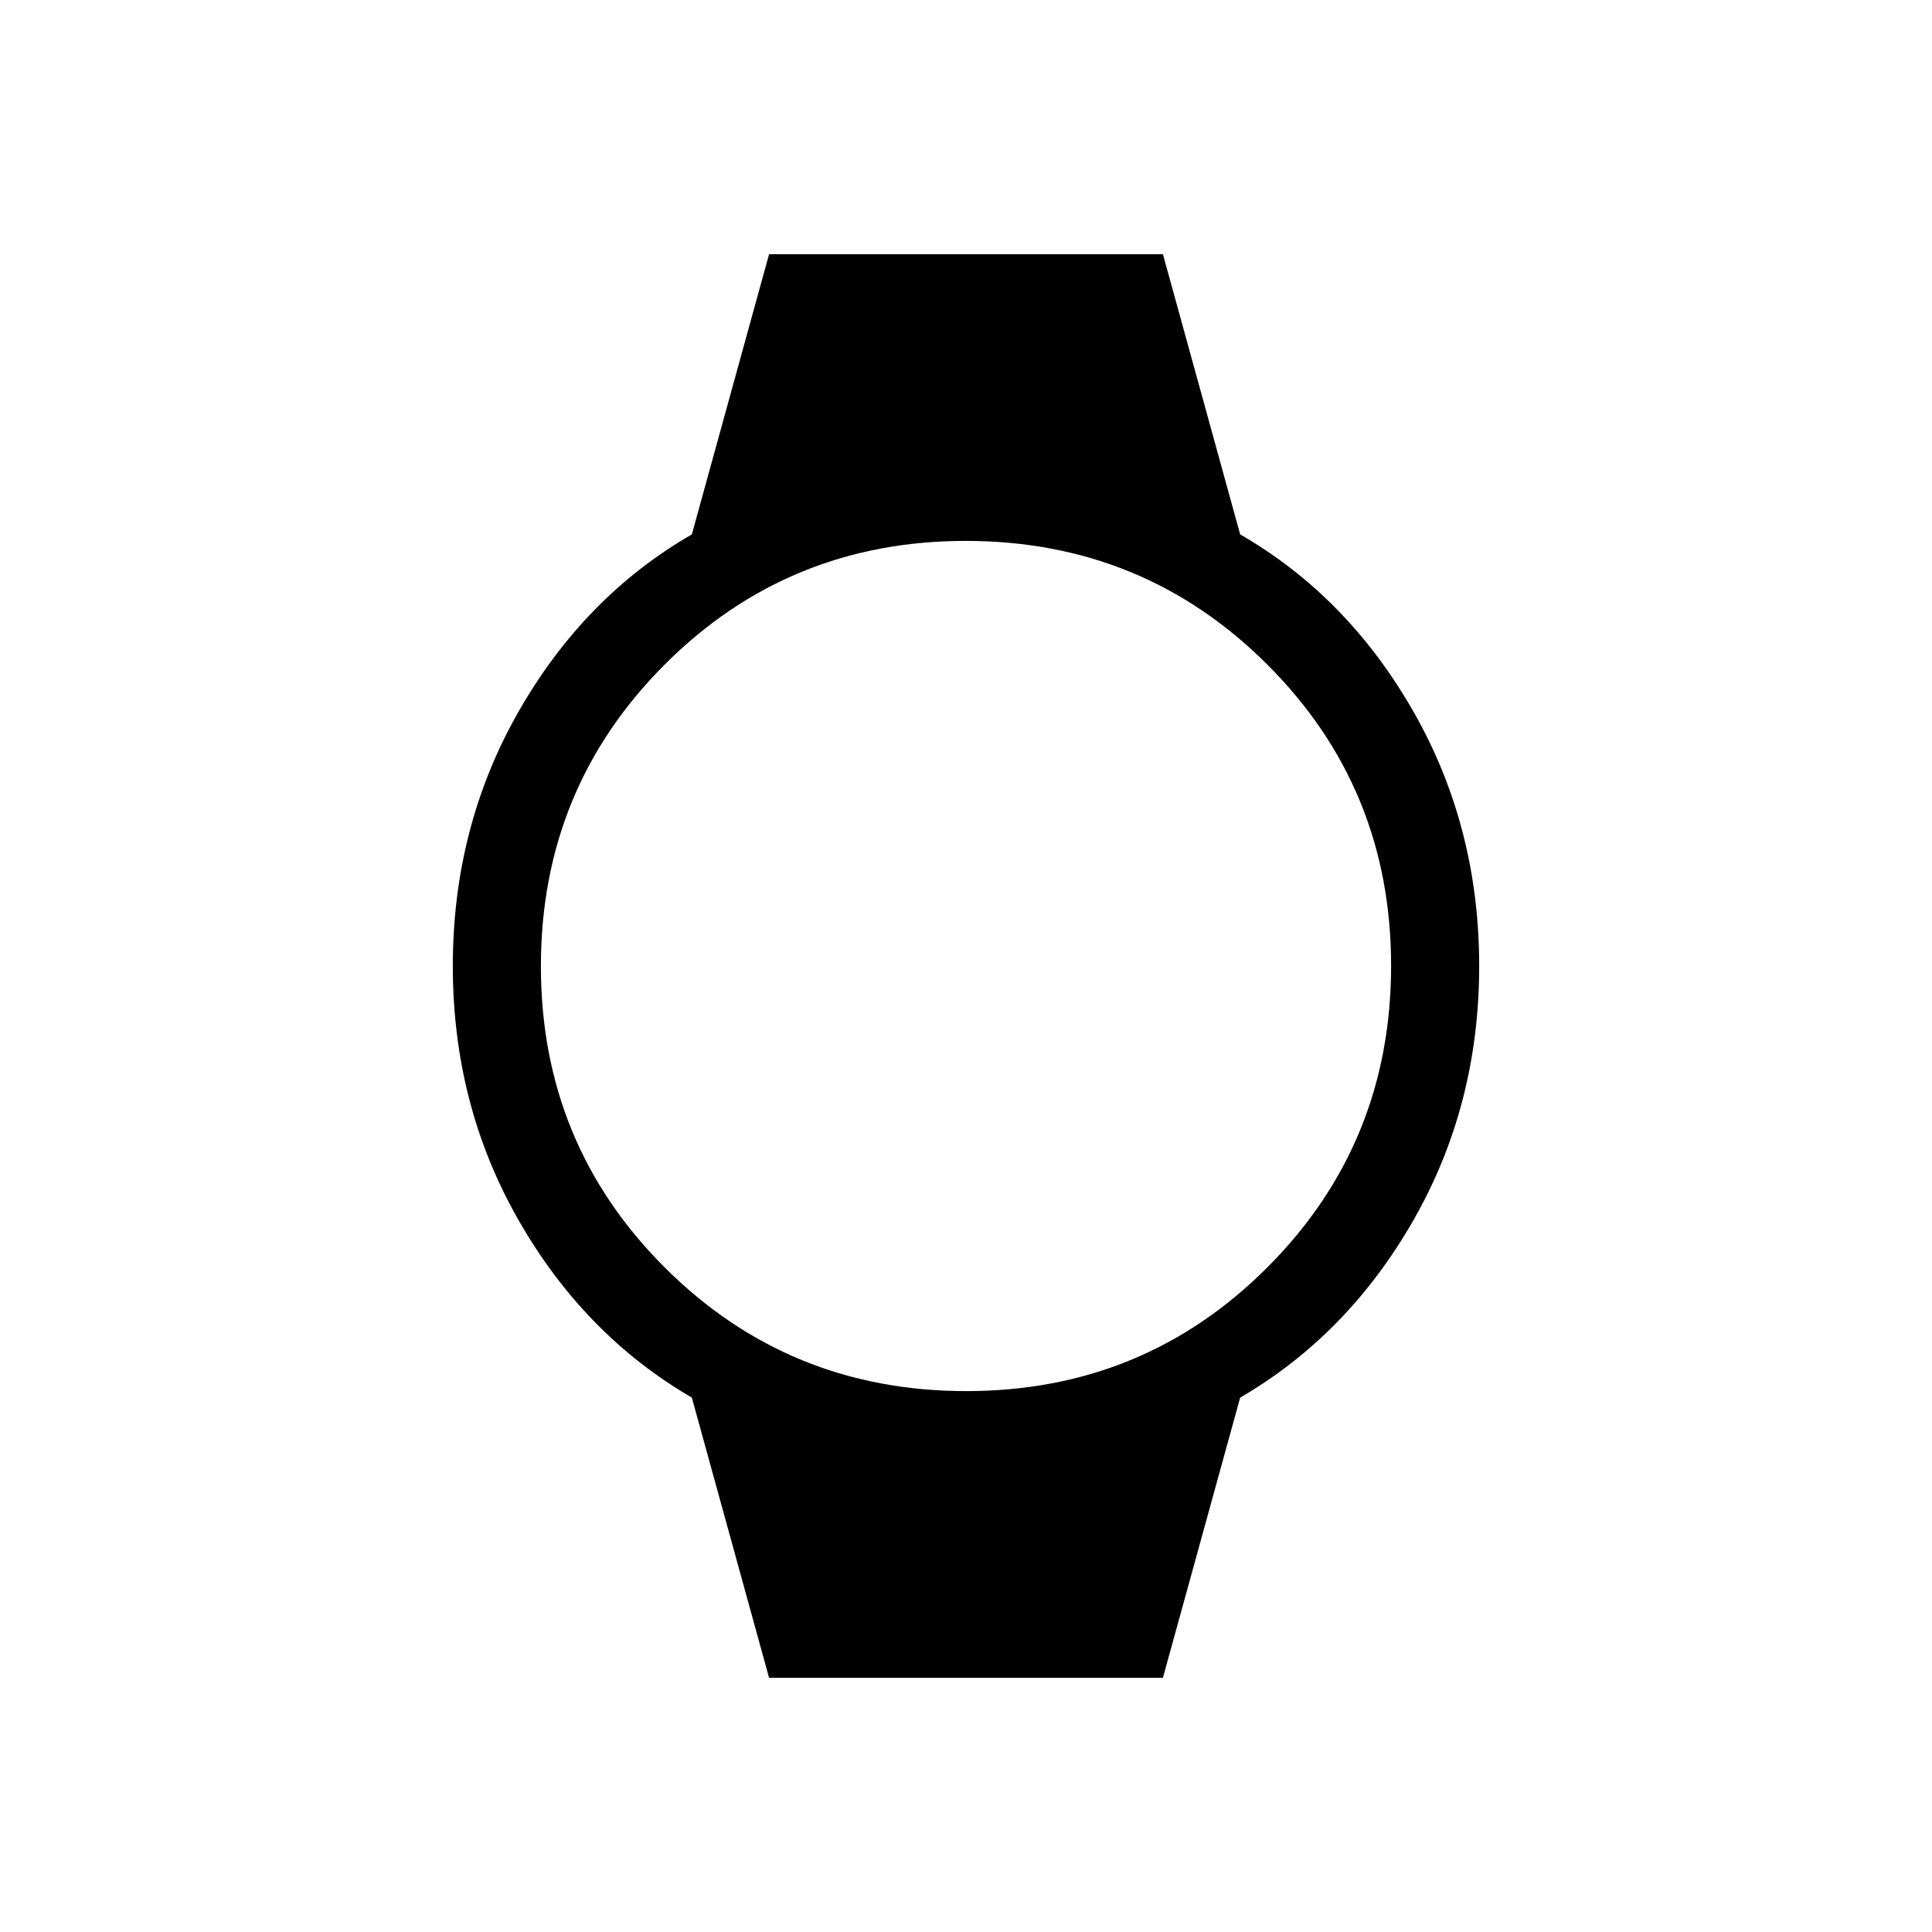 <svg xmlns="http://www.w3.org/2000/svg" height="48" viewBox="0 -960 960 960" width="48"><path d="m382.15-126.31-38.38-139.23q-53.46-31.08-86.12-88.19Q225-410.85 225-480t32.65-126.38q32.66-57.24 86.12-88.08l38.38-139.23h195.7l38.38 139.23q53.46 30.84 86.12 88.08Q735-549.15 735-480t-32.65 126.27q-32.66 57.11-86.12 88.19l-38.38 139.23h-195.7Zm97.97-142.46q88.26 0 149.69-61.54 61.42-61.55 61.42-149.81t-61.54-149.69q-61.55-61.42-149.81-61.42t-149.69 61.54q-61.42 61.55-61.42 149.81t61.54 149.69q61.55 61.42 149.81 61.42Z"/></svg>